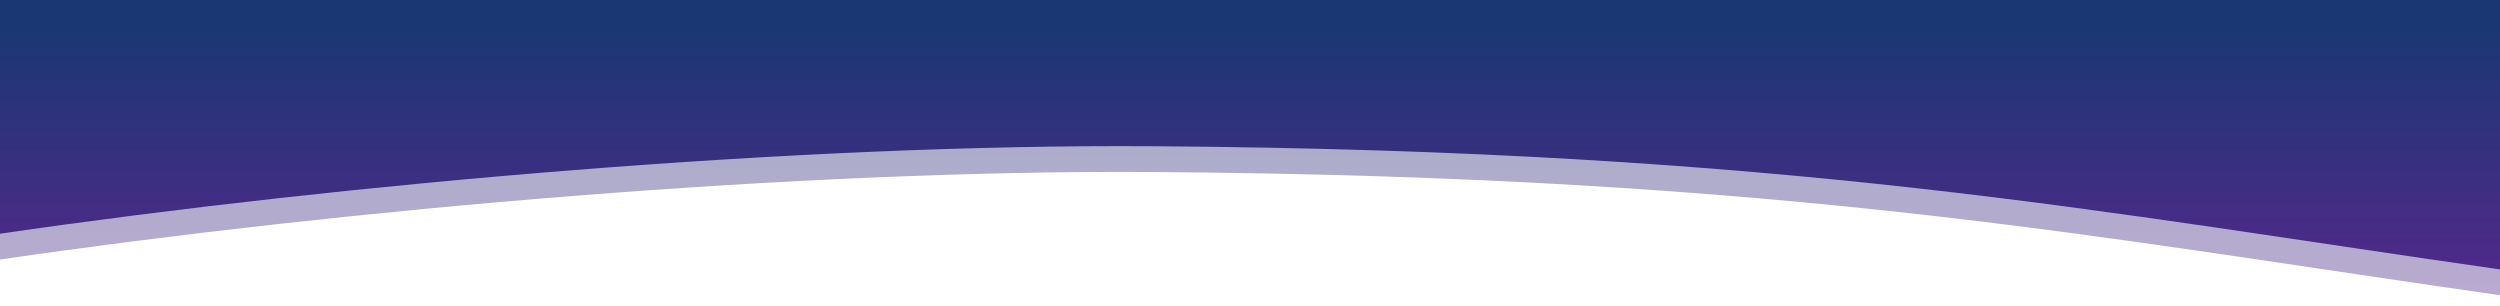 <?xml version="1.0" encoding="utf-8"?>
<!-- Generator: Adobe Illustrator 16.0.5, SVG Export Plug-In . SVG Version: 6.00 Build 0)  -->
<!DOCTYPE svg PUBLIC "-//W3C//DTD SVG 1.1//EN" "http://www.w3.org/Graphics/SVG/1.1/DTD/svg11.dtd">
<svg version="1.1" id="Layer_1" xmlns="http://www.w3.org/2000/svg" xmlns:xlink="http://www.w3.org/1999/xlink" x="0px" y="0px"
	 width="575.5px" height="70.357px" viewBox="0 0 575.5 70.357" enable-background="new 0 0 575.5 70.357" xml:space="preserve" preserveAspectRatio="none">
<g opacity="0.4">
	<g>
		
			<linearGradient id="SVGID_1_" gradientUnits="userSpaceOnUse" x1="324.96" y1="-202.833" x2="324.96" y2="-143.249" gradientTransform="matrix(1 0 0 -1 -36.96 -136.303)">
			<stop  offset="0" style="stop-color:#4E2A89"/>
			<stop  offset="1" style="stop-color:#1A3773"/>
		</linearGradient>
		<path fill="url(#SVGID_1_)" d="M0,0v59.74c80.454-11.704,183.974-20.683,265.199-20.138c147.6,0.99,218.544,15.339,310.801,28.426
			V0H0z"/>
	</g>
</g>
<g>
	<g>
		
			<linearGradient id="SVGID_2_" gradientUnits="userSpaceOnUse" x1="324.96" y1="-197.023" x2="324.96" y2="-142.642" gradientTransform="matrix(1 0 0 -1 -36.96 -136.303)">
			<stop  offset="0" style="stop-color:#4E2A89"/>
			<stop  offset="1" style="stop-color:#1A3773"/>
		</linearGradient>
		<path fill="url(#SVGID_2_)" d="M0,0v53.8c80.454-11.704,183.974-20.682,265.199-20.137c147.6,0.99,218.544,15.338,310.801,28.425
			V0H0z"/>
	</g>
</g>
</svg>
